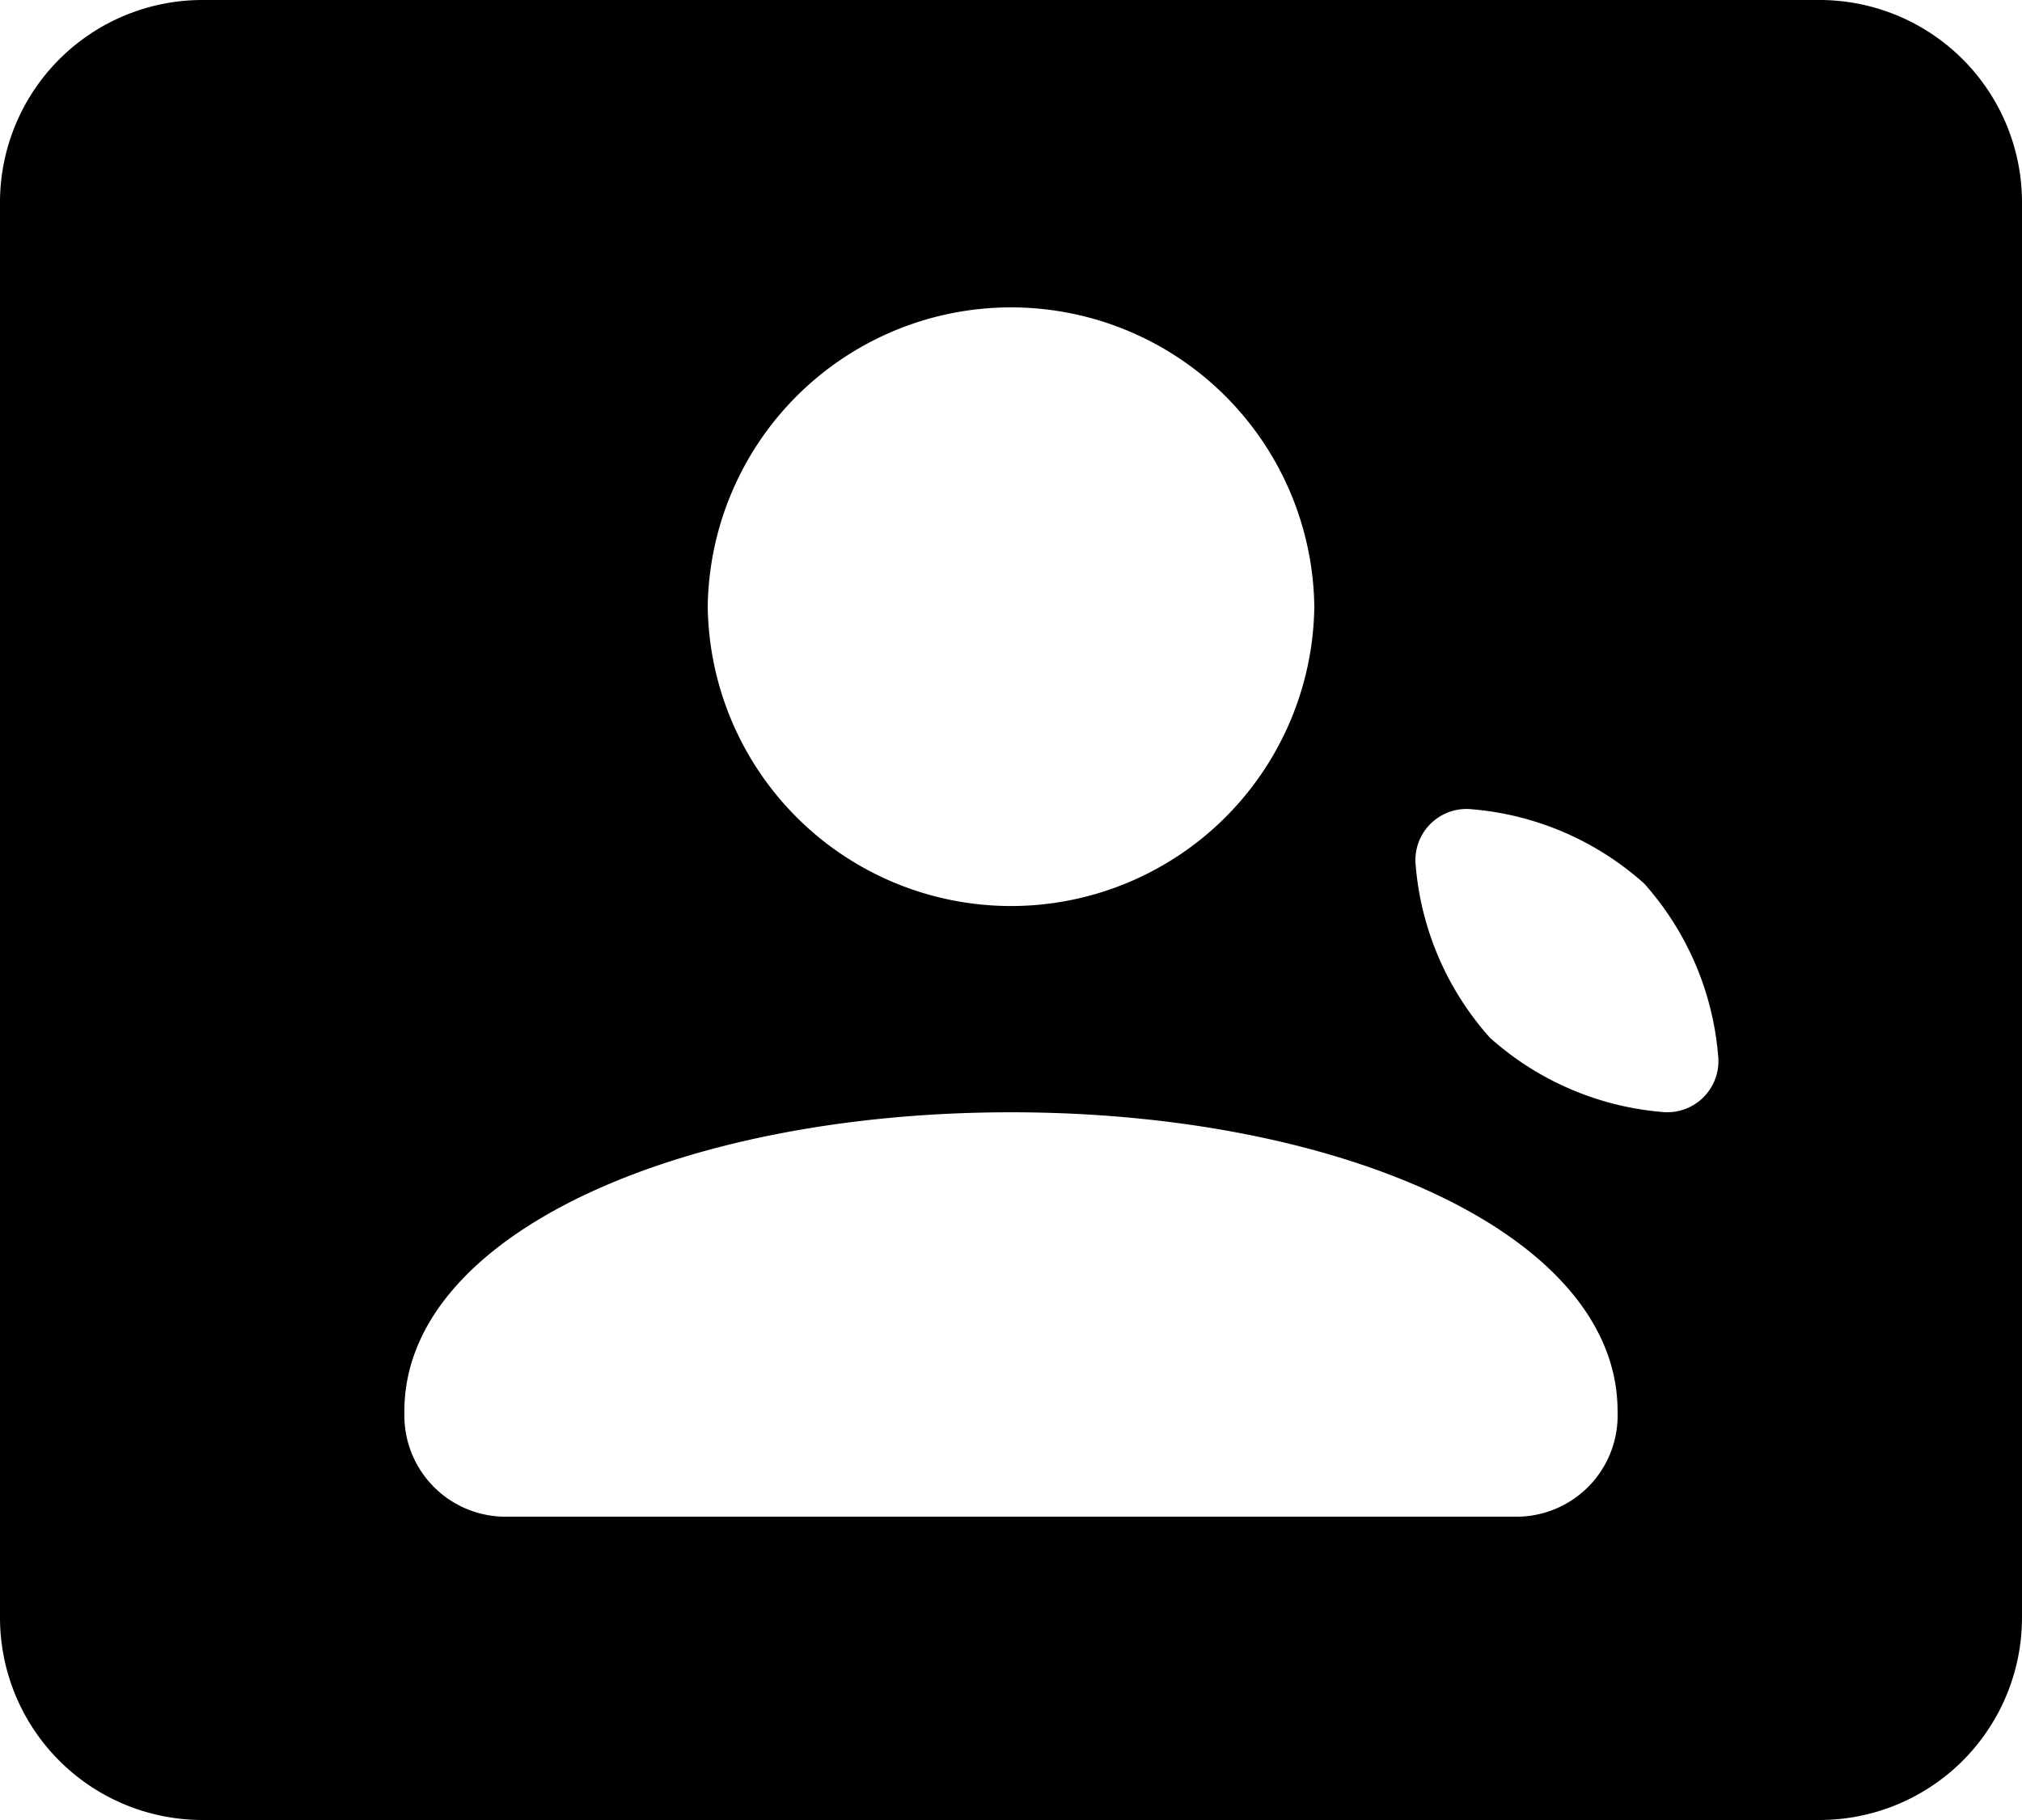 <svg xmlns="http://www.w3.org/2000/svg" width="37.778" height="34" viewBox="0 0 37.778 34">
  <path id="webcam-woman" d="M36,3H5.778A3.782,3.782,0,0,0,2,6.778V33.222A3.782,3.782,0,0,0,5.778,37H36a3.782,3.782,0,0,0,3.778-3.778V6.778A3.782,3.782,0,0,0,36,3ZM29.837,22.386a5.51,5.51,0,0,1-1.386-3.209.955.955,0,0,1,1.058-1.058,5.51,5.51,0,0,1,3.209,1.386A5.51,5.51,0,0,1,34.1,22.714a.955.955,0,0,1-1.058,1.058A5.505,5.505,0,0,1,29.837,22.386Zm2.386,6.978v.081a1.89,1.89,0,0,1-1.889,1.889H11.444a1.89,1.89,0,0,1-1.889-1.889v-.081c0-3.3,5.142-5.585,11.333-5.585S32.222,26.065,32.222,29.363Zm-5.667-15.03a5.667,5.667,0,0,1-11.333,0,5.667,5.667,0,0,1,11.333,0Z" transform="translate(-2 -3)"/>
</svg>
